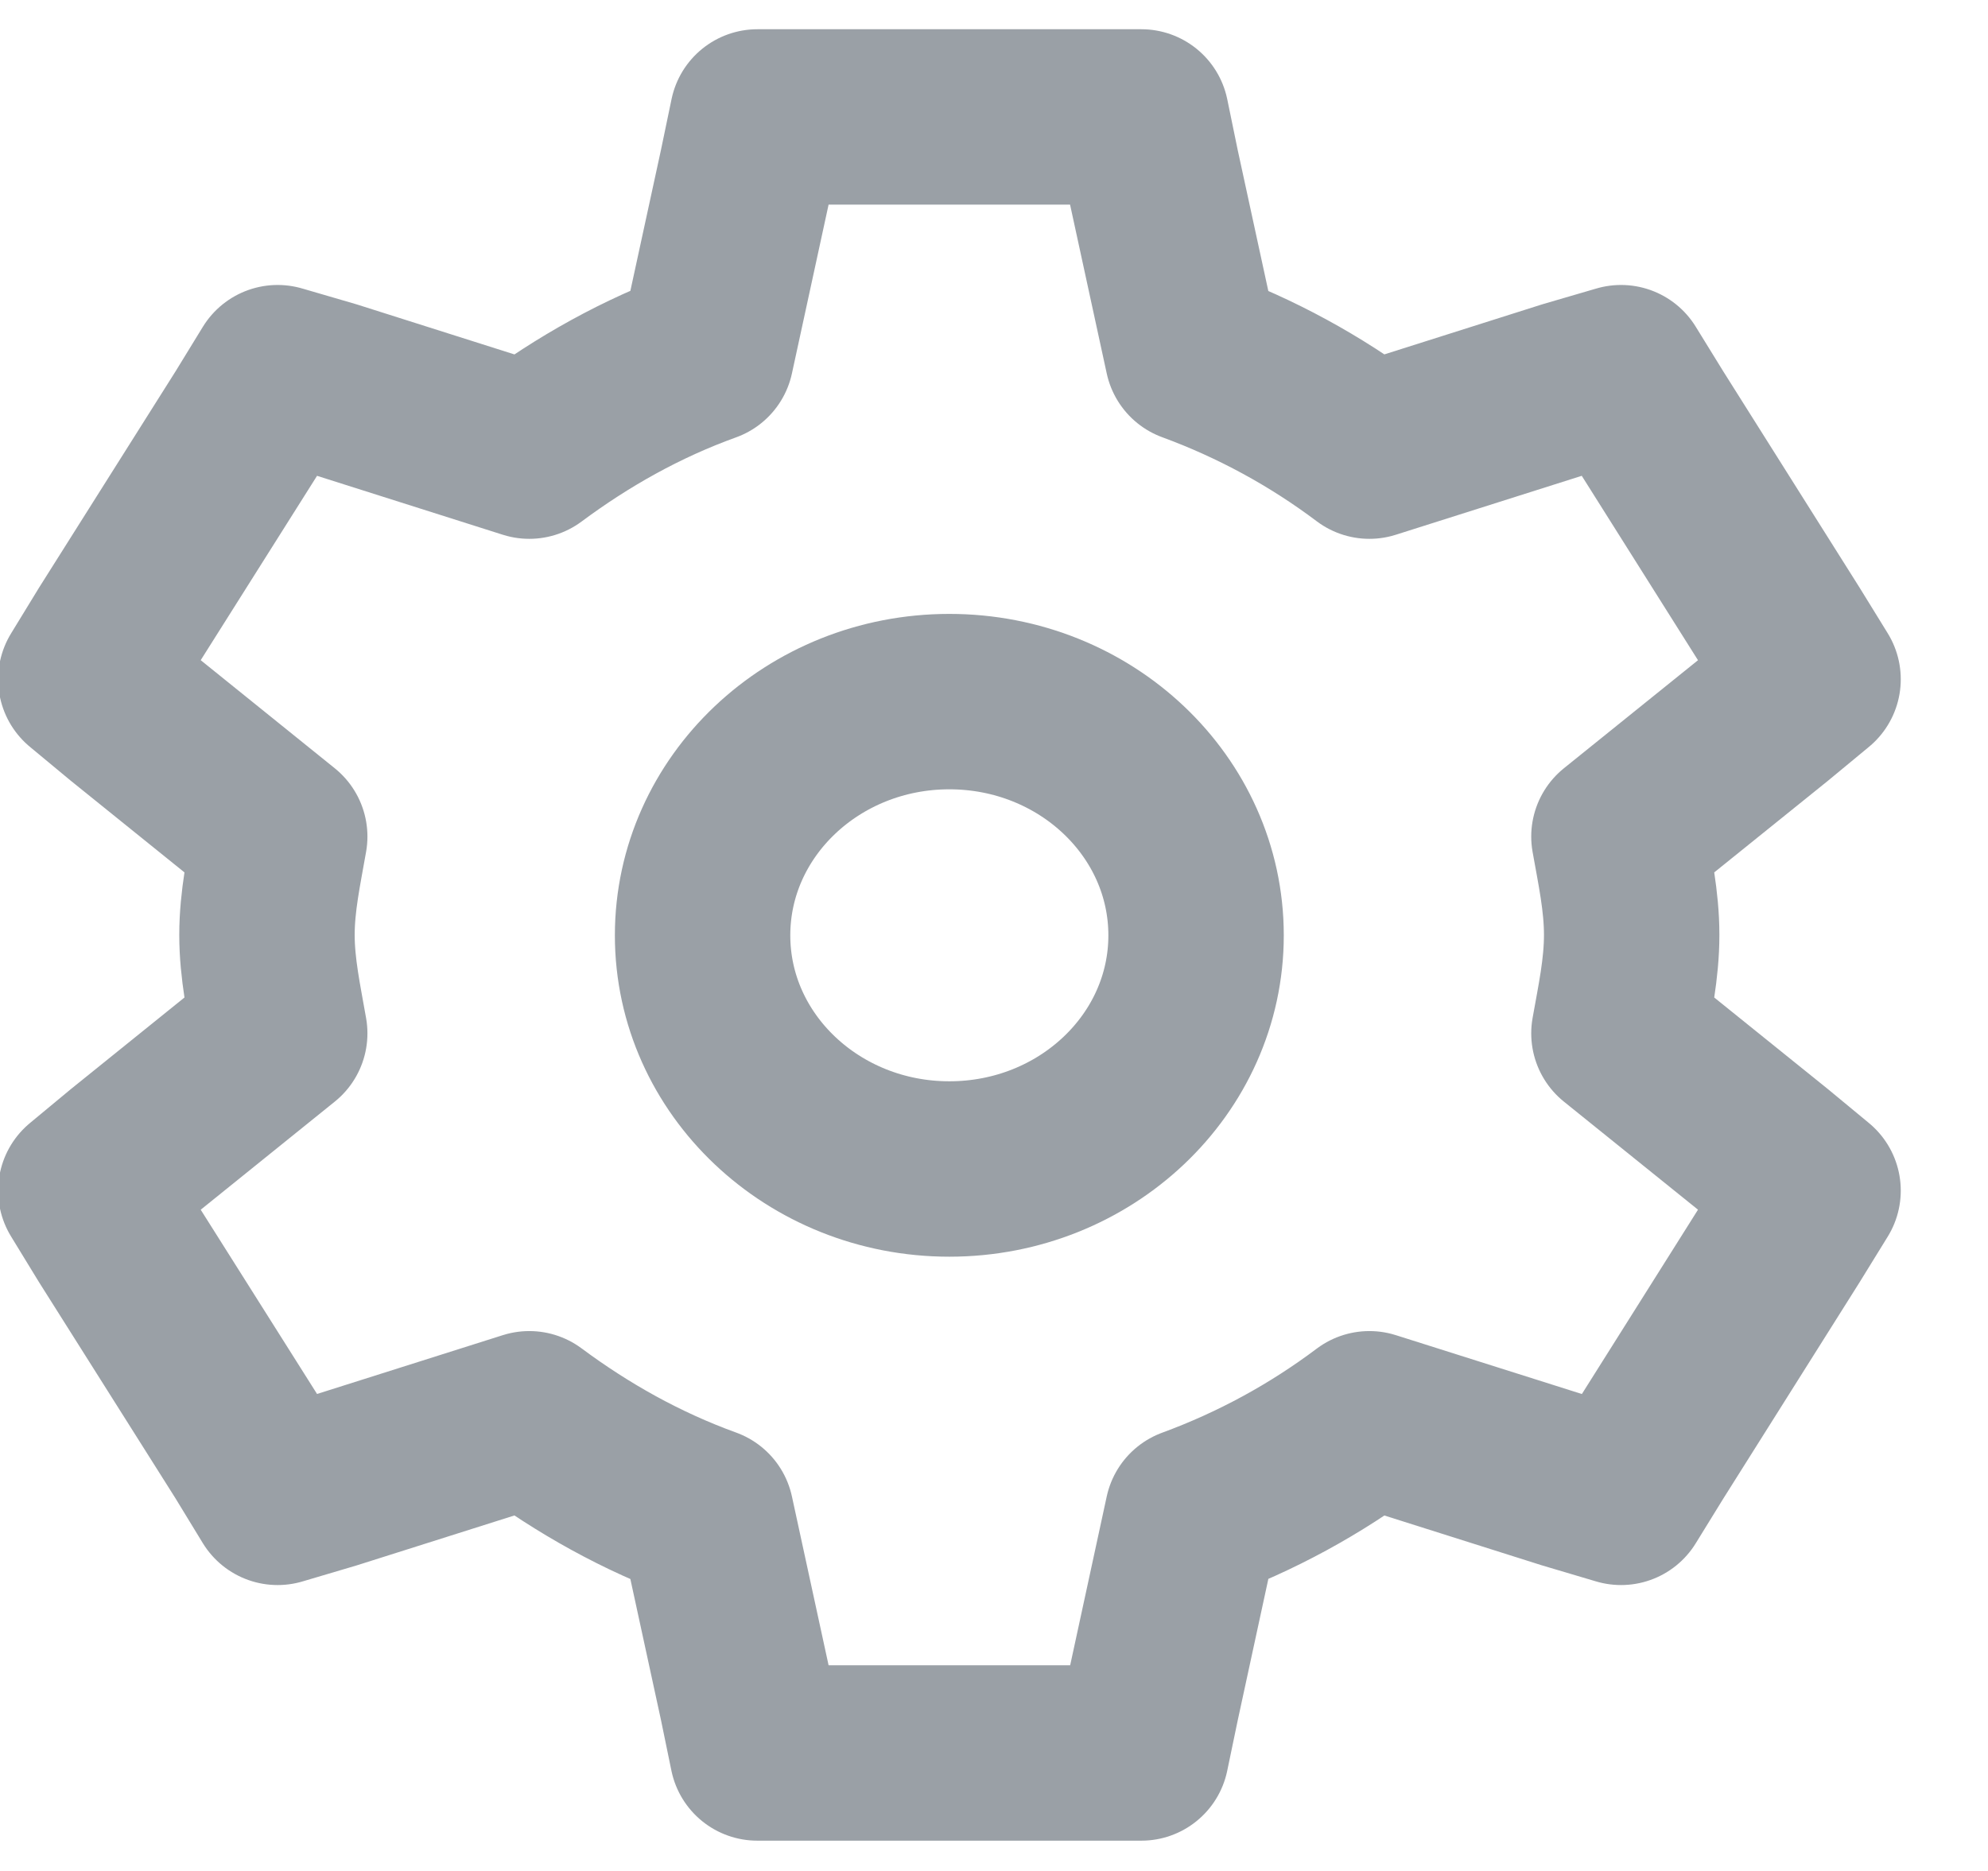 <?xml version="1.0" encoding="UTF-8"?>
<svg width="17px" height="16px" viewBox="0 0 17 16" version="1.1" xmlns="http://www.w3.org/2000/svg" xmlns:xlink="http://www.w3.org/1999/xlink">
    <!-- Generator: Sketch 53.2 (72643) - https://sketchapp.com -->
    <title>componentPropertyGray</title>
    <desc>Created with Sketch.</desc>
    <g id="Page-1" stroke="none" stroke-width="1" fill="none" fill-rule="evenodd" stroke-linecap="round" stroke-linejoin="round">
        <g id="componentPropertyGray" transform="translate(0, 1)" stroke="#9AA0A6" stroke-width="1.5">
            <path d="M6.477,0 L6.386,0.437 L6.039,2.035 C5.484,2.235 4.981,2.52 4.526,2.858 L2.83,2.32 L2.374,2.187 L2.138,2.572 L0.97,4.423 L0.734,4.809 L1.08,5.096 L2.392,6.154 C2.344,6.431 2.283,6.704 2.283,6.995 C2.283,7.286 2.344,7.56 2.392,7.837 L1.08,8.895 L0.734,9.182 L0.97,9.568 L2.138,11.418 L2.374,11.805 L2.83,11.67 L4.526,11.133 C4.981,11.471 5.484,11.755 6.039,11.956 L6.386,13.554 L6.476,13.991 L9.76,13.991 L9.851,13.554 L10.197,11.956 C10.739,11.757 11.249,11.48 11.71,11.133 L13.407,11.67 L13.862,11.805 L14.1,11.419 L15.266,9.568 L15.504,9.182 L15.157,8.895 L13.844,7.837 C13.893,7.56 13.953,7.287 13.953,6.995 C13.953,6.705 13.893,6.431 13.844,6.154 L15.157,5.096 L15.504,4.809 L15.266,4.423 L14.1,2.573 L13.862,2.187 L13.407,2.32 L11.71,2.858 C11.249,2.511 10.739,2.234 10.197,2.035 L9.85,0.437 L9.76,0 L6.477,0 Z" id="Path"></path>
            <path d="M10.228,6.999 C10.228,8.102 9.283,8.997 8.118,8.997 C6.954,8.997 6.008,8.102 6.008,6.999 C6.008,5.895 6.954,5 8.118,5 C9.283,5 10.228,5.895 10.228,6.999 L10.228,6.999 Z" id="Path"></path>
        </g>
    </g>
</svg>